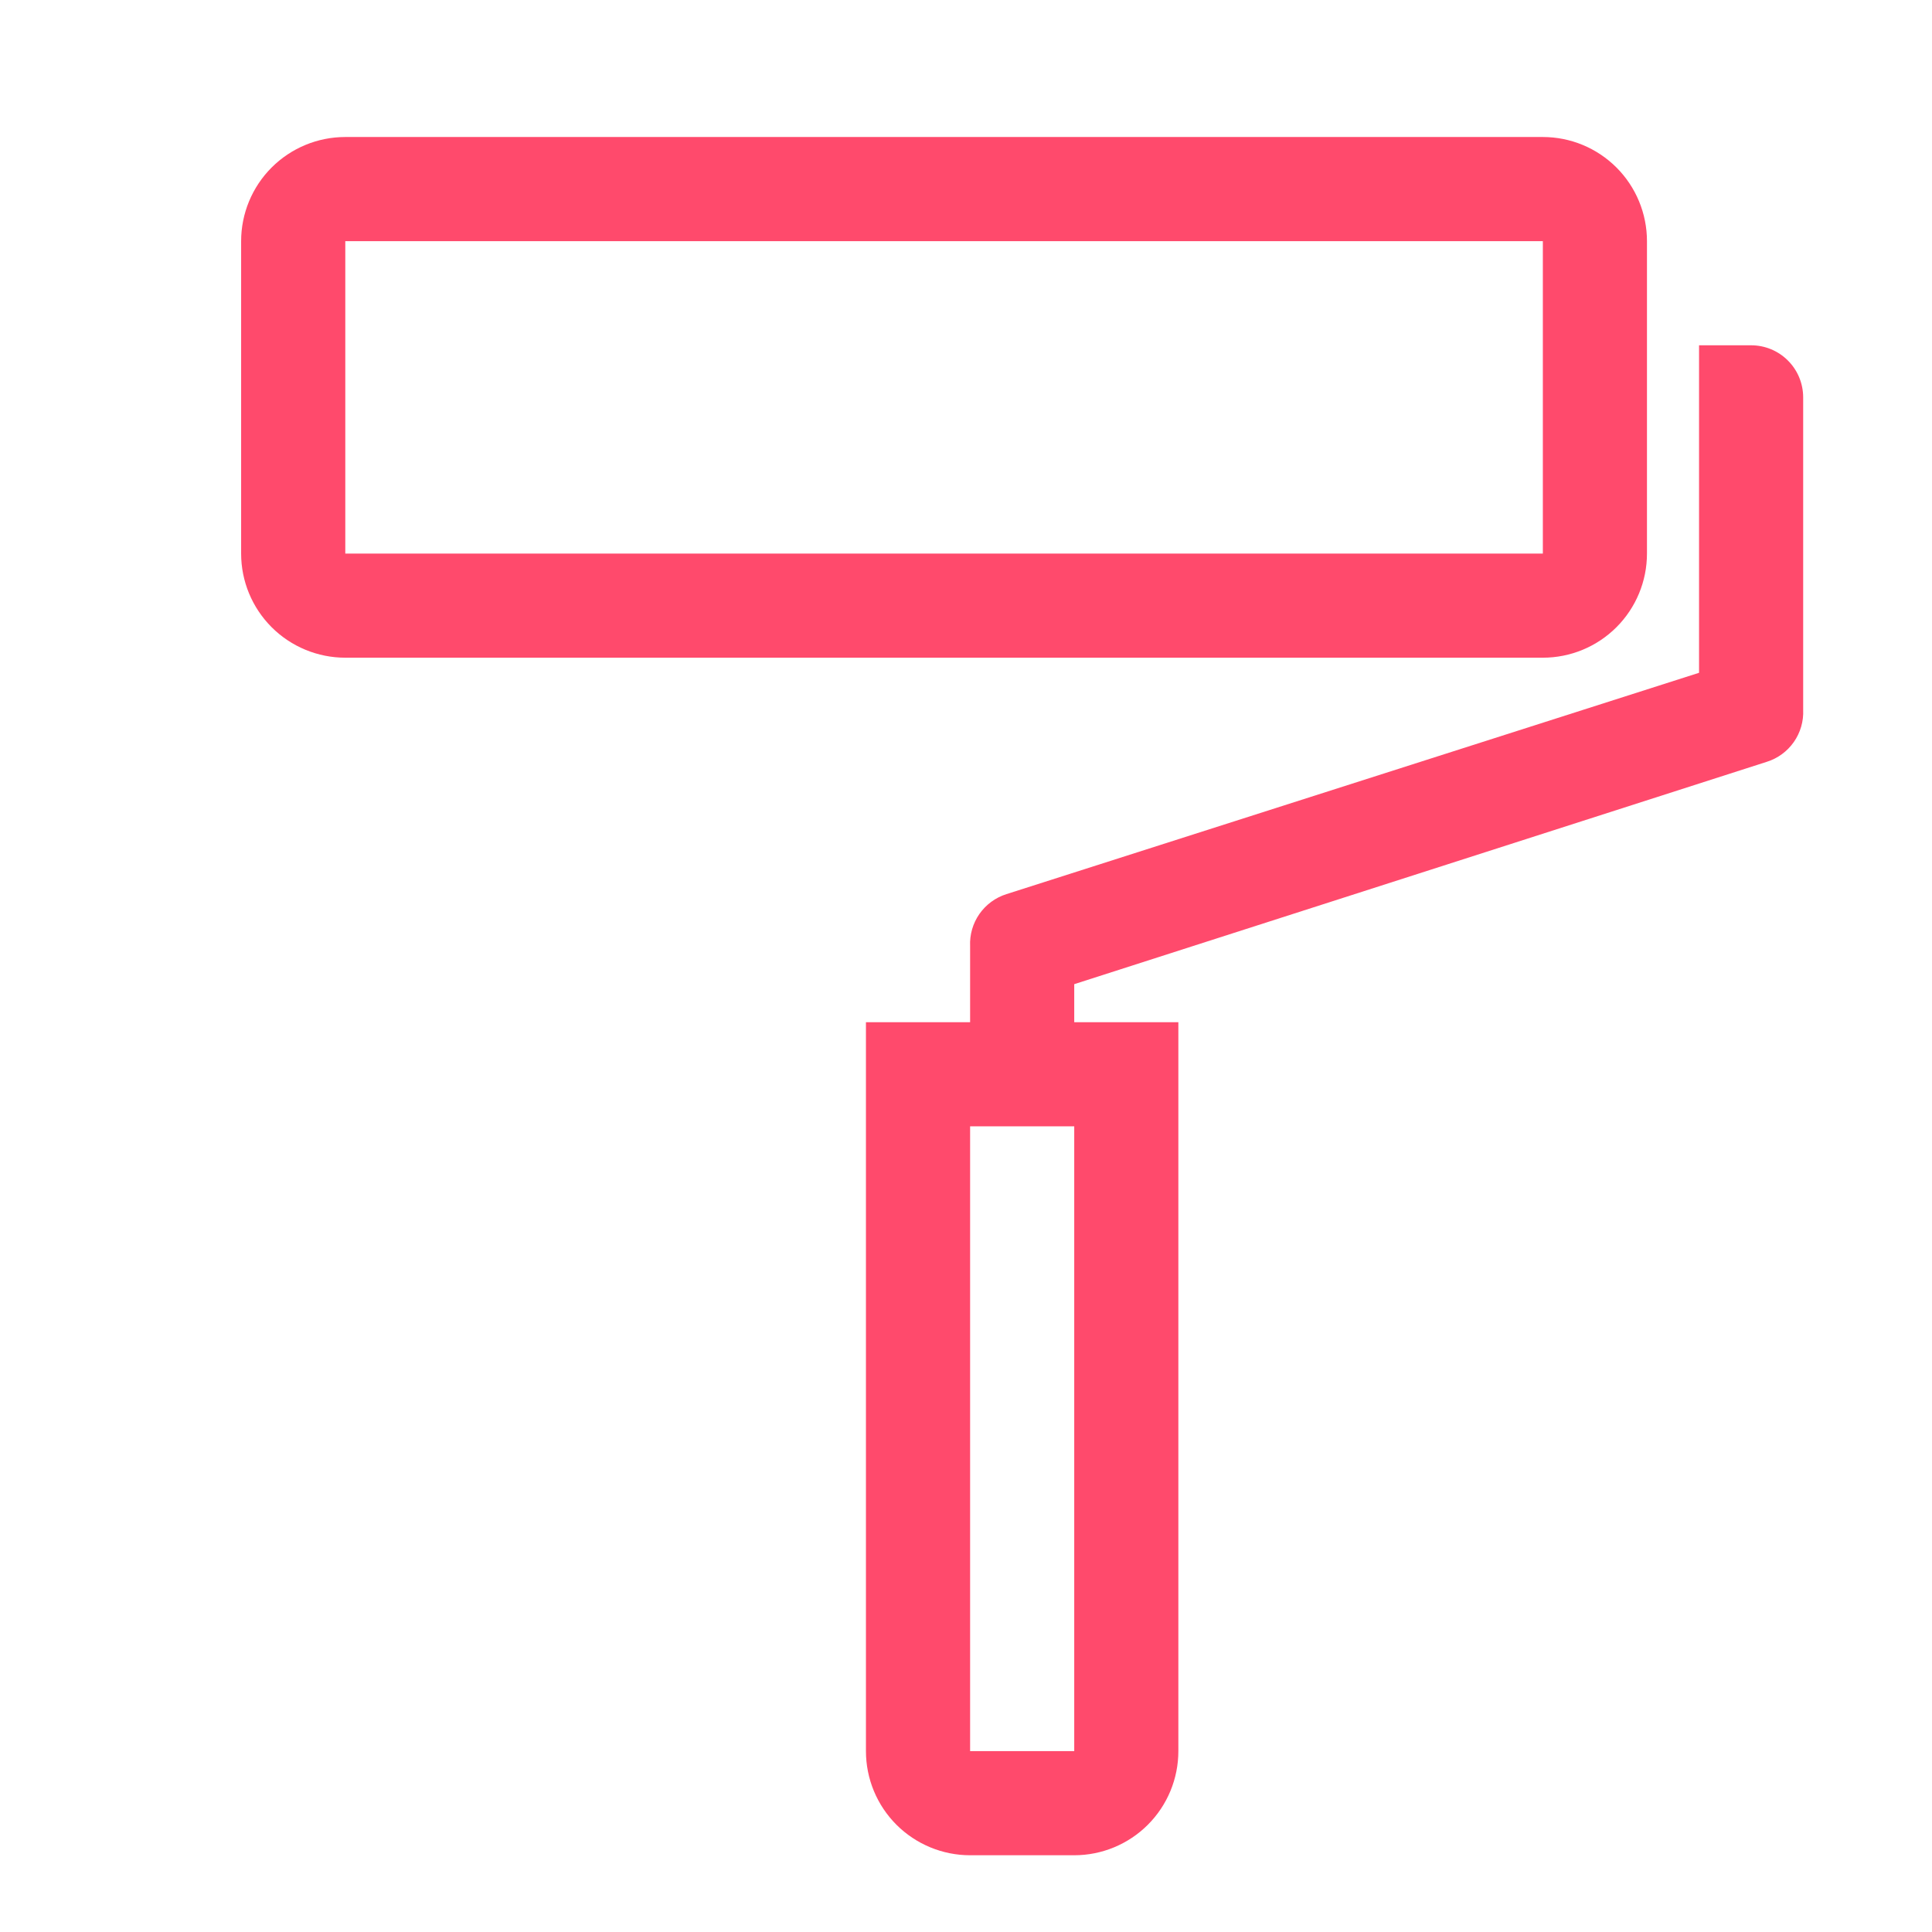 <svg width="47" height="47" viewBox="0 0 47 47" fill="none" xmlns="http://www.w3.org/2000/svg">
<path d="M40.066 13.467V5.867C40.066 5.195 39.799 4.55 39.324 4.075C38.849 3.6 38.205 3.333 37.533 3.333H8.4C7.728 3.333 7.083 3.6 6.608 4.075C6.133 4.55 5.866 5.195 5.866 5.867V13.467C5.866 14.139 6.133 14.783 6.608 15.258C7.083 15.733 7.728 16 8.4 16H37.533C38.205 16 38.849 15.733 39.324 15.258C39.799 14.783 40.066 14.139 40.066 13.467ZM8.4 5.867H37.533V13.467H8.4V5.867Z" fill="#FF4A6C"/>
<path d="M42.6 8.4H41.333V16.367L24.486 21.751C24.22 21.834 23.988 22.004 23.827 22.233C23.667 22.462 23.587 22.738 23.6 23.017V24.867H21.066V42.6C21.066 43.272 21.333 43.916 21.808 44.391C22.284 44.866 22.928 45.133 23.6 45.133H26.133C26.805 45.133 27.449 44.866 27.924 44.391C28.399 43.916 28.666 43.272 28.666 42.6V24.867H26.133V23.942L42.98 18.533C43.247 18.45 43.478 18.28 43.639 18.051C43.799 17.822 43.879 17.546 43.866 17.267V9.667C43.866 9.331 43.733 9.008 43.495 8.771C43.258 8.533 42.936 8.4 42.6 8.4ZM26.133 42.6H23.6V27.4H26.133V42.6Z" fill="#FF4A6C"/>
</svg>
